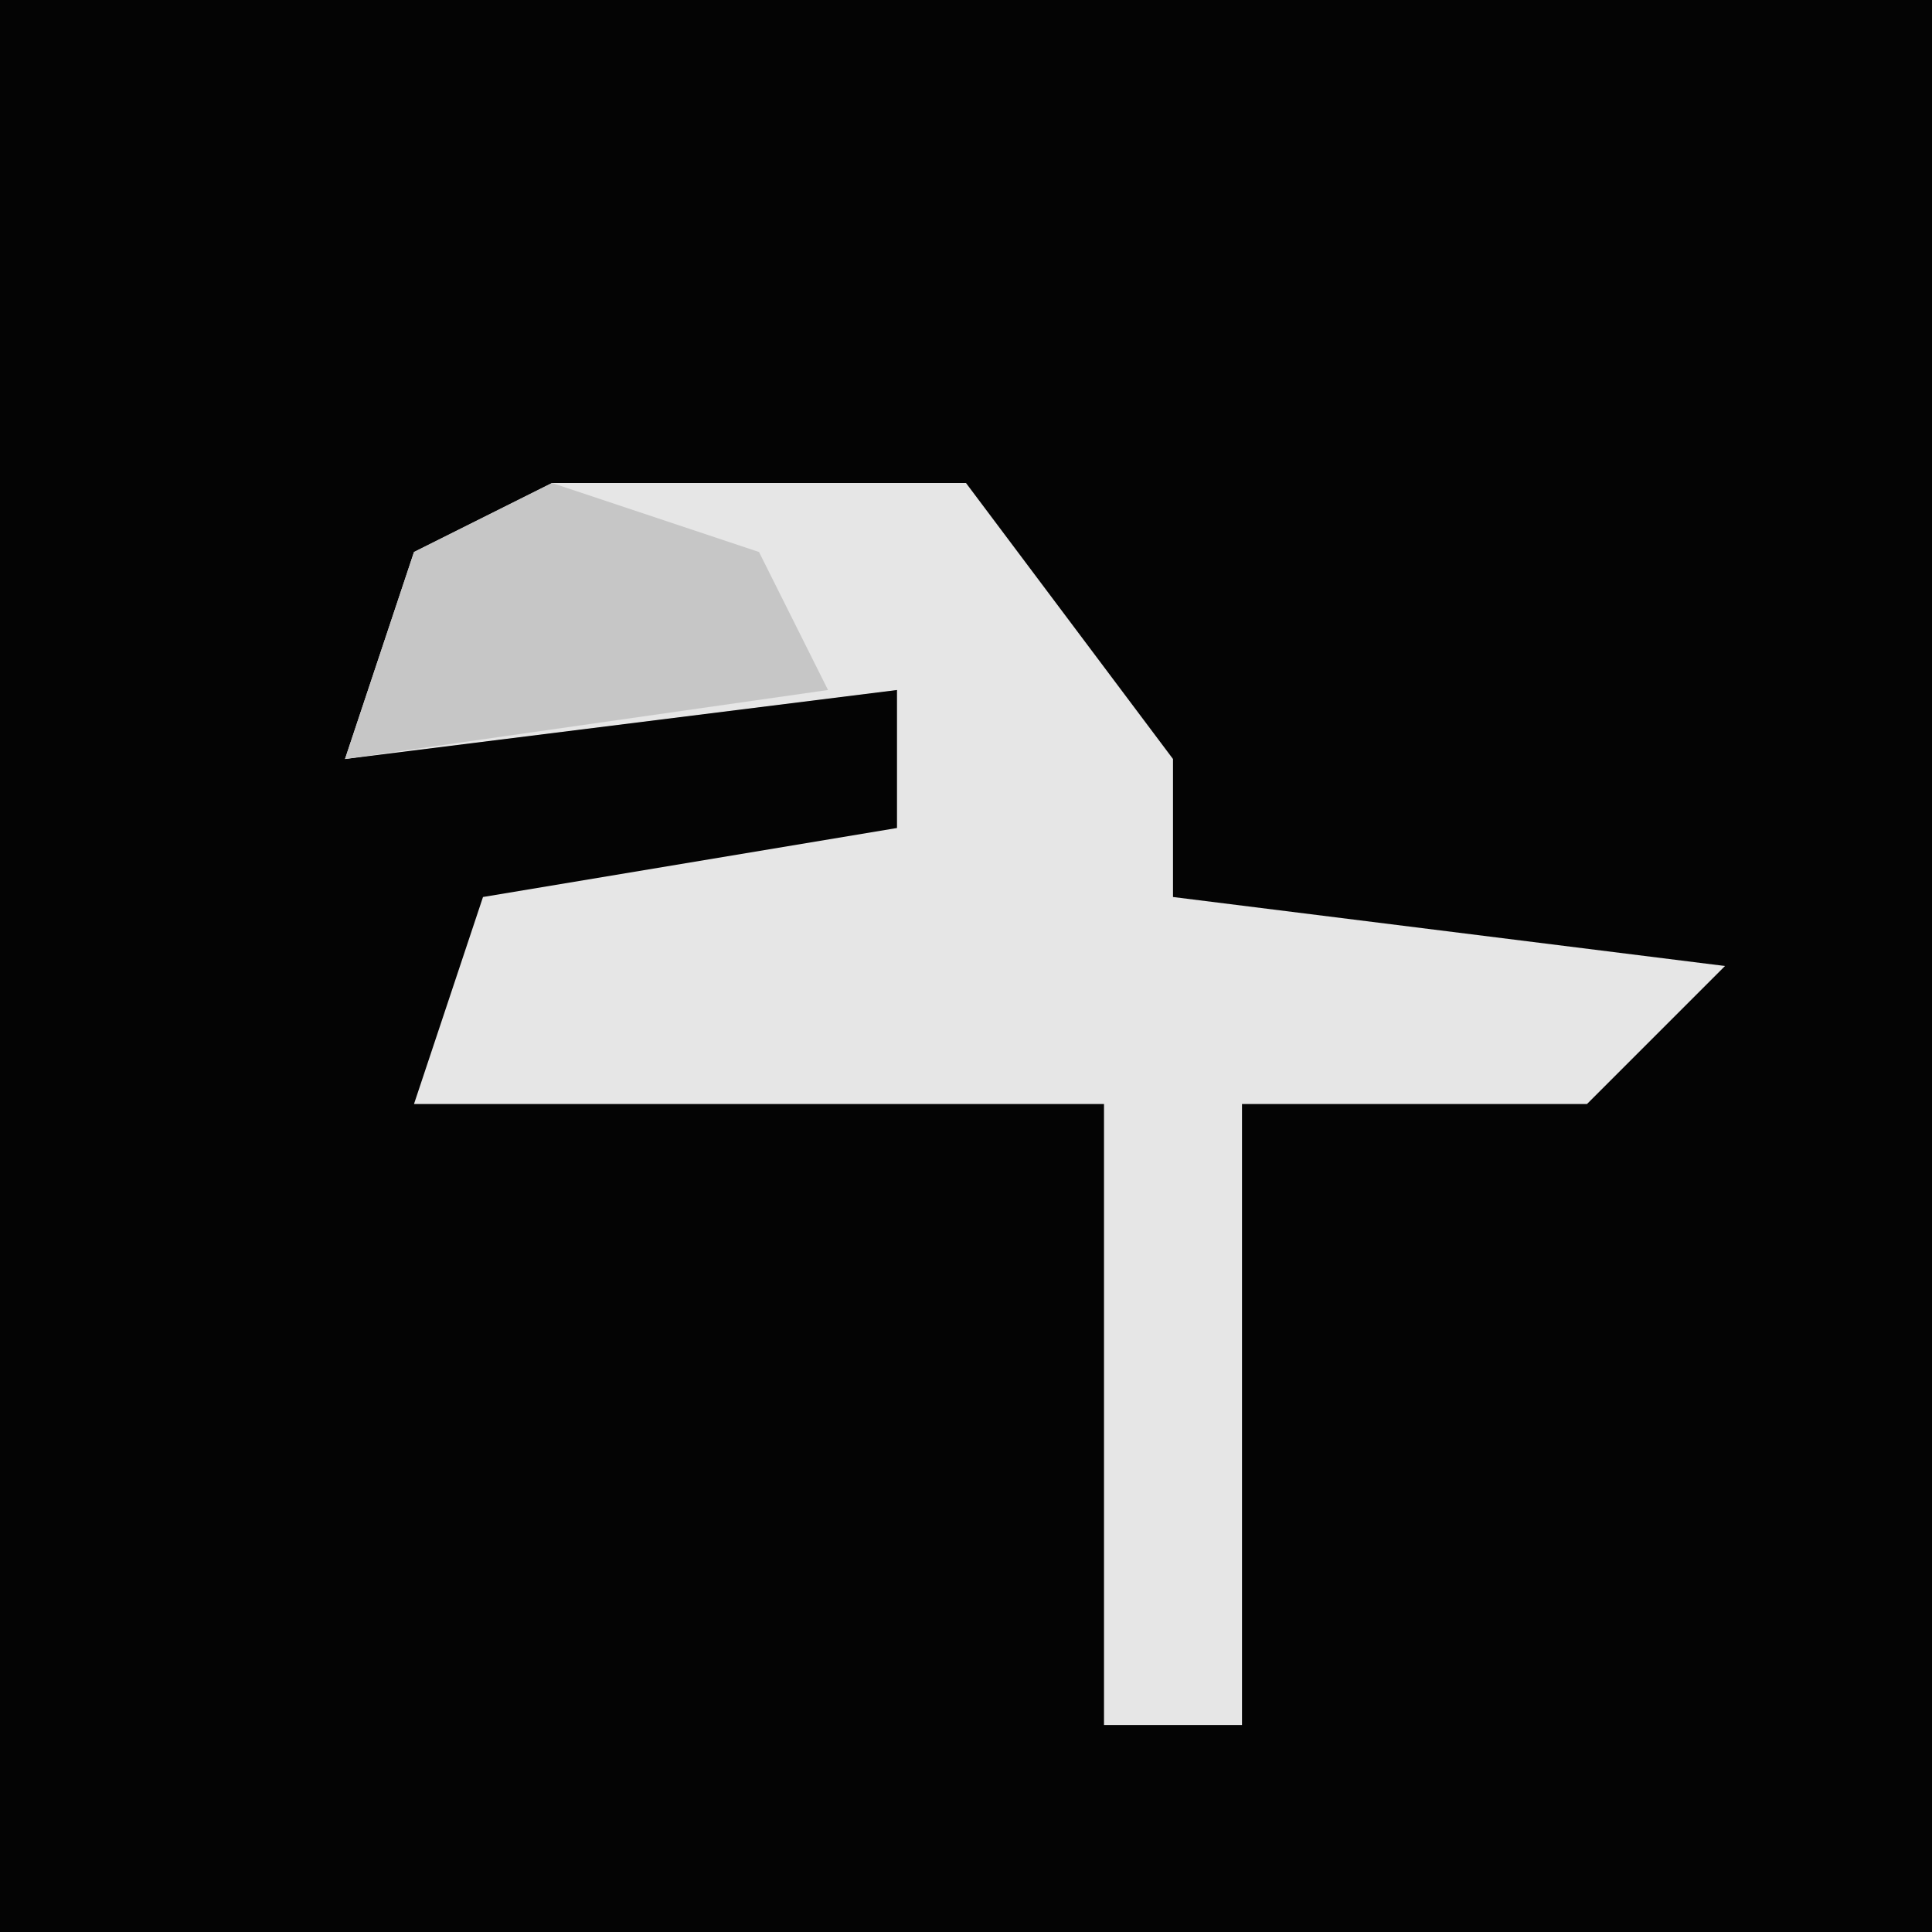 <?xml version="1.0" encoding="UTF-8"?>
<svg version="1.1" xmlns="http://www.w3.org/2000/svg" width="28" height="28">
<path d="M0,0 L28,0 L28,28 L0,28 Z " fill="#040404" transform="translate(0,0)"/>
<path d="M0,0 L6,0 L9,4 L9,6 L17,7 L15,9 L10,9 L10,18 L8,18 L8,9 L-2,9 L-1,6 L5,5 L5,3 L-3,4 L-2,1 Z " fill="#E6E6E6" transform="translate(8,7)"/>
<path d="M0,0 L3,1 L4,3 L-3,4 L-2,1 Z " fill="#C6C6C6" transform="translate(8,7)"/>
</svg>
